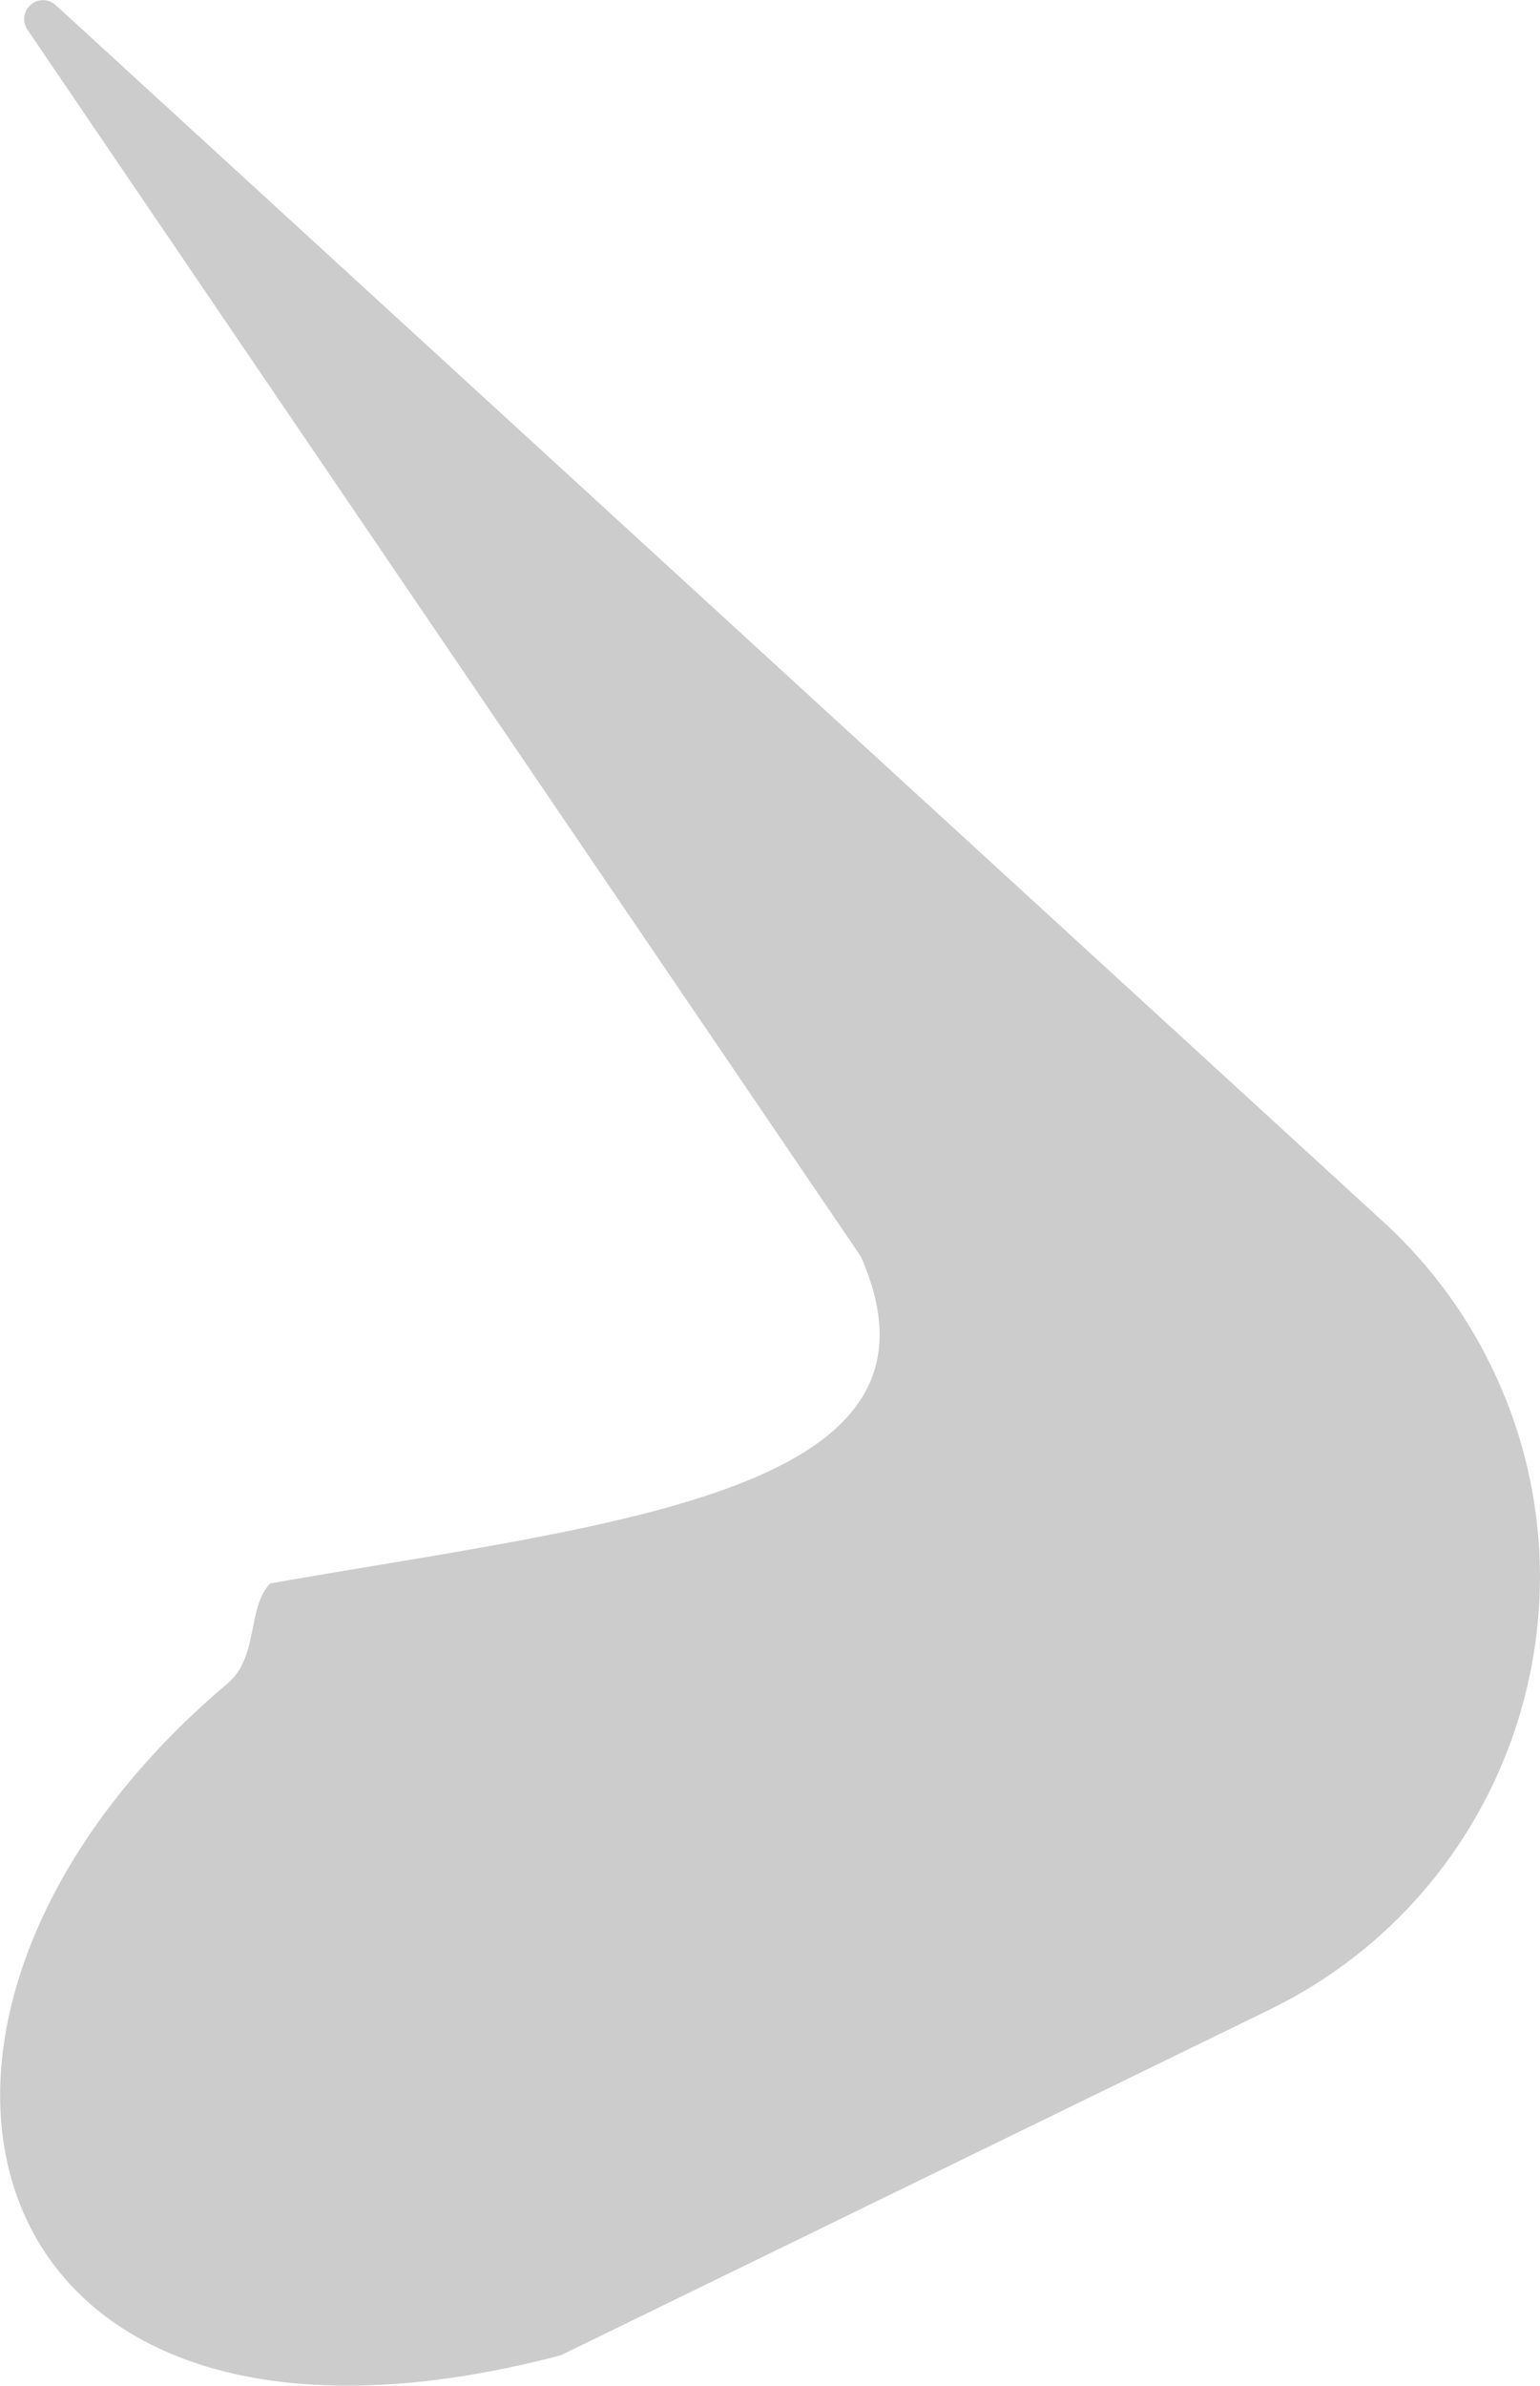 <svg version="1.1" id="图层_1" x="0px" y="0px" width="48.99px" height="75.85px" viewBox="0 0 48.99 75.85" enable-background="new 0 0 48.99 75.85" xml:space="preserve" xmlns="http://www.w3.org/2000/svg" xmlns:xlink="http://www.w3.org/1999/xlink" xmlns:xml="http://www.w3.org/XML/1998/namespace">
  <title>150</title>
  <path fill="#CCCCCC" d="M8.6,50.34c-0.75,0.76-0.36,2.34-1.36,3.18c-12.57,10.6-8.59,26.4,10.6,21.36l22.57-11
	c7.59-3.714,10.732-12.878,7.018-20.468c-0.871-1.78-2.079-3.373-3.558-4.692L1.77,0.16C1.524-0.062,1.145-0.042,0.923,0.204
	C0.738,0.408,0.717,0.712,0.87,0.94l26.51,39C30.72,47.46,19.58,48.41,8.6,50.34z" class="color c1"/>
</svg>